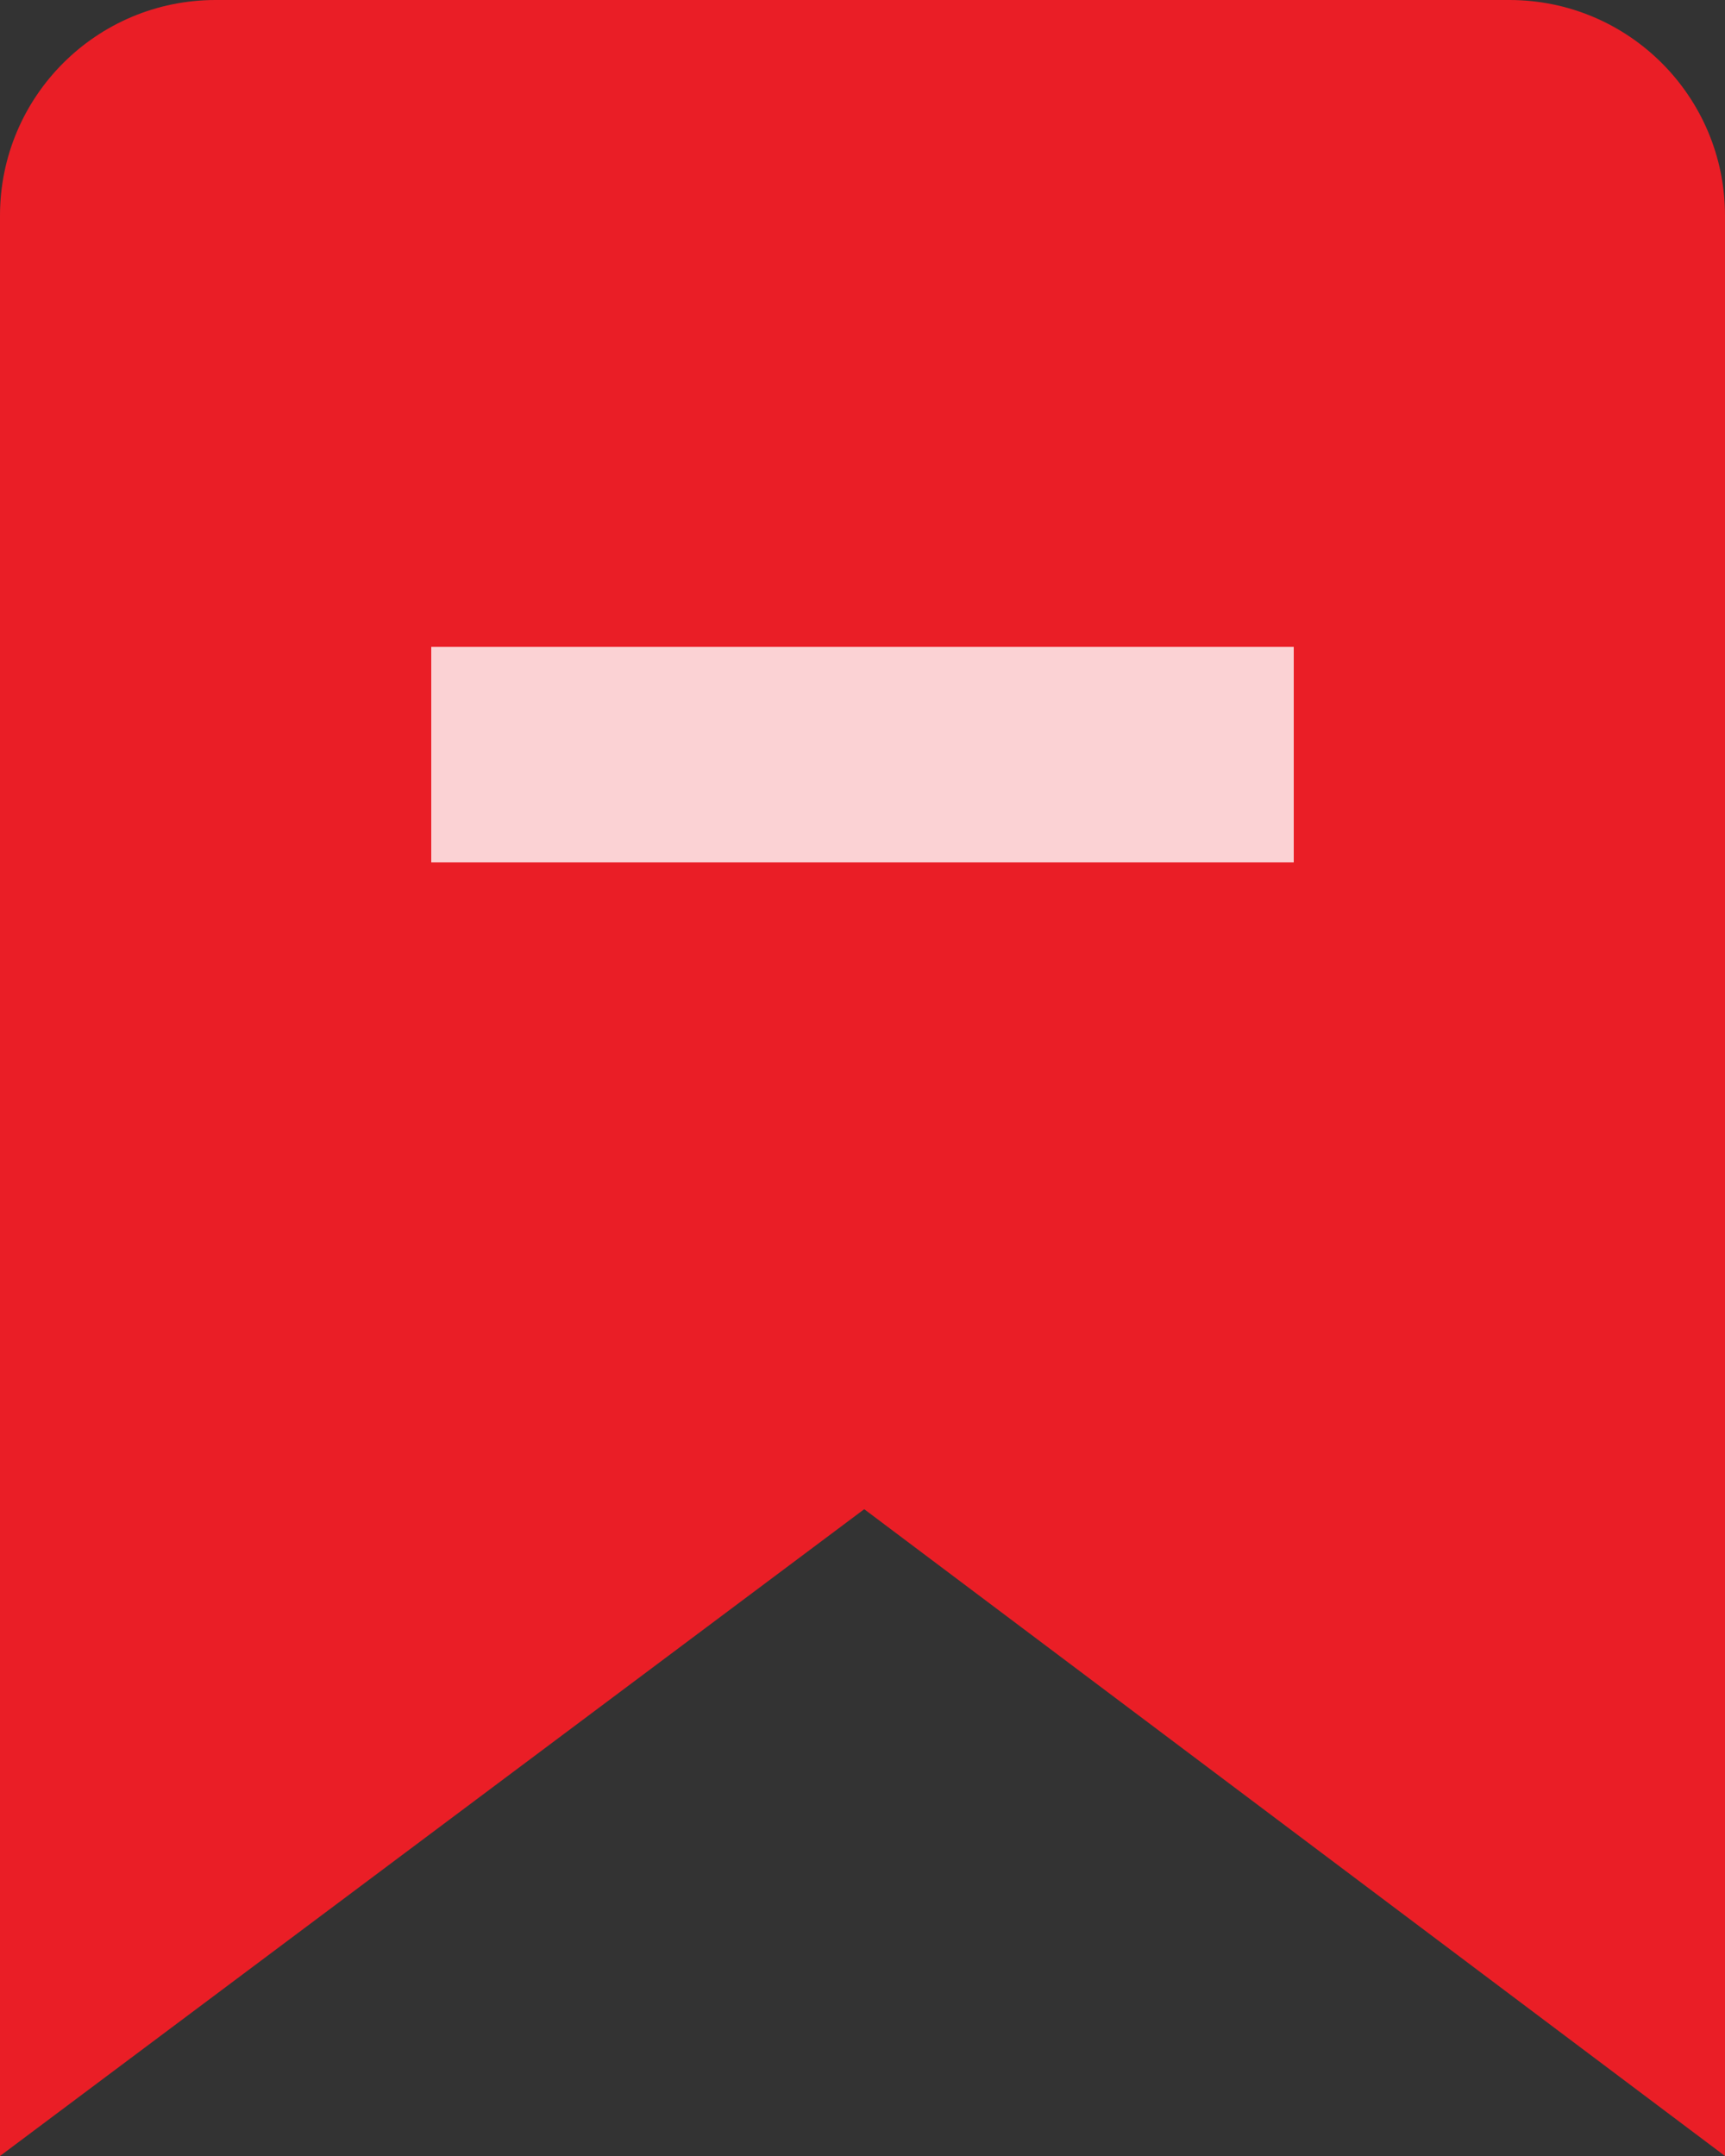 <svg width="16" height="20" viewBox="0 0 16 20" fill="none" xmlns="http://www.w3.org/2000/svg">
<rect x="0" y="0" width="16" height="20" fill="#333333" stroke="none"/>
<path fill-rule="evenodd" clip-rule="evenodd" d="M0 2C0 0.895 0.895 0 2 0H14C15.105 0 16 0.895 16 2V20L8.016 14L0 20V2Z" fill="#EA1E26"/>
<path opacity="0.8" fill-rule="evenodd" clip-rule="evenodd" d="M0 0H8V2H0V0Z" transform="translate(4 6)" fill="white"/>
</svg>
